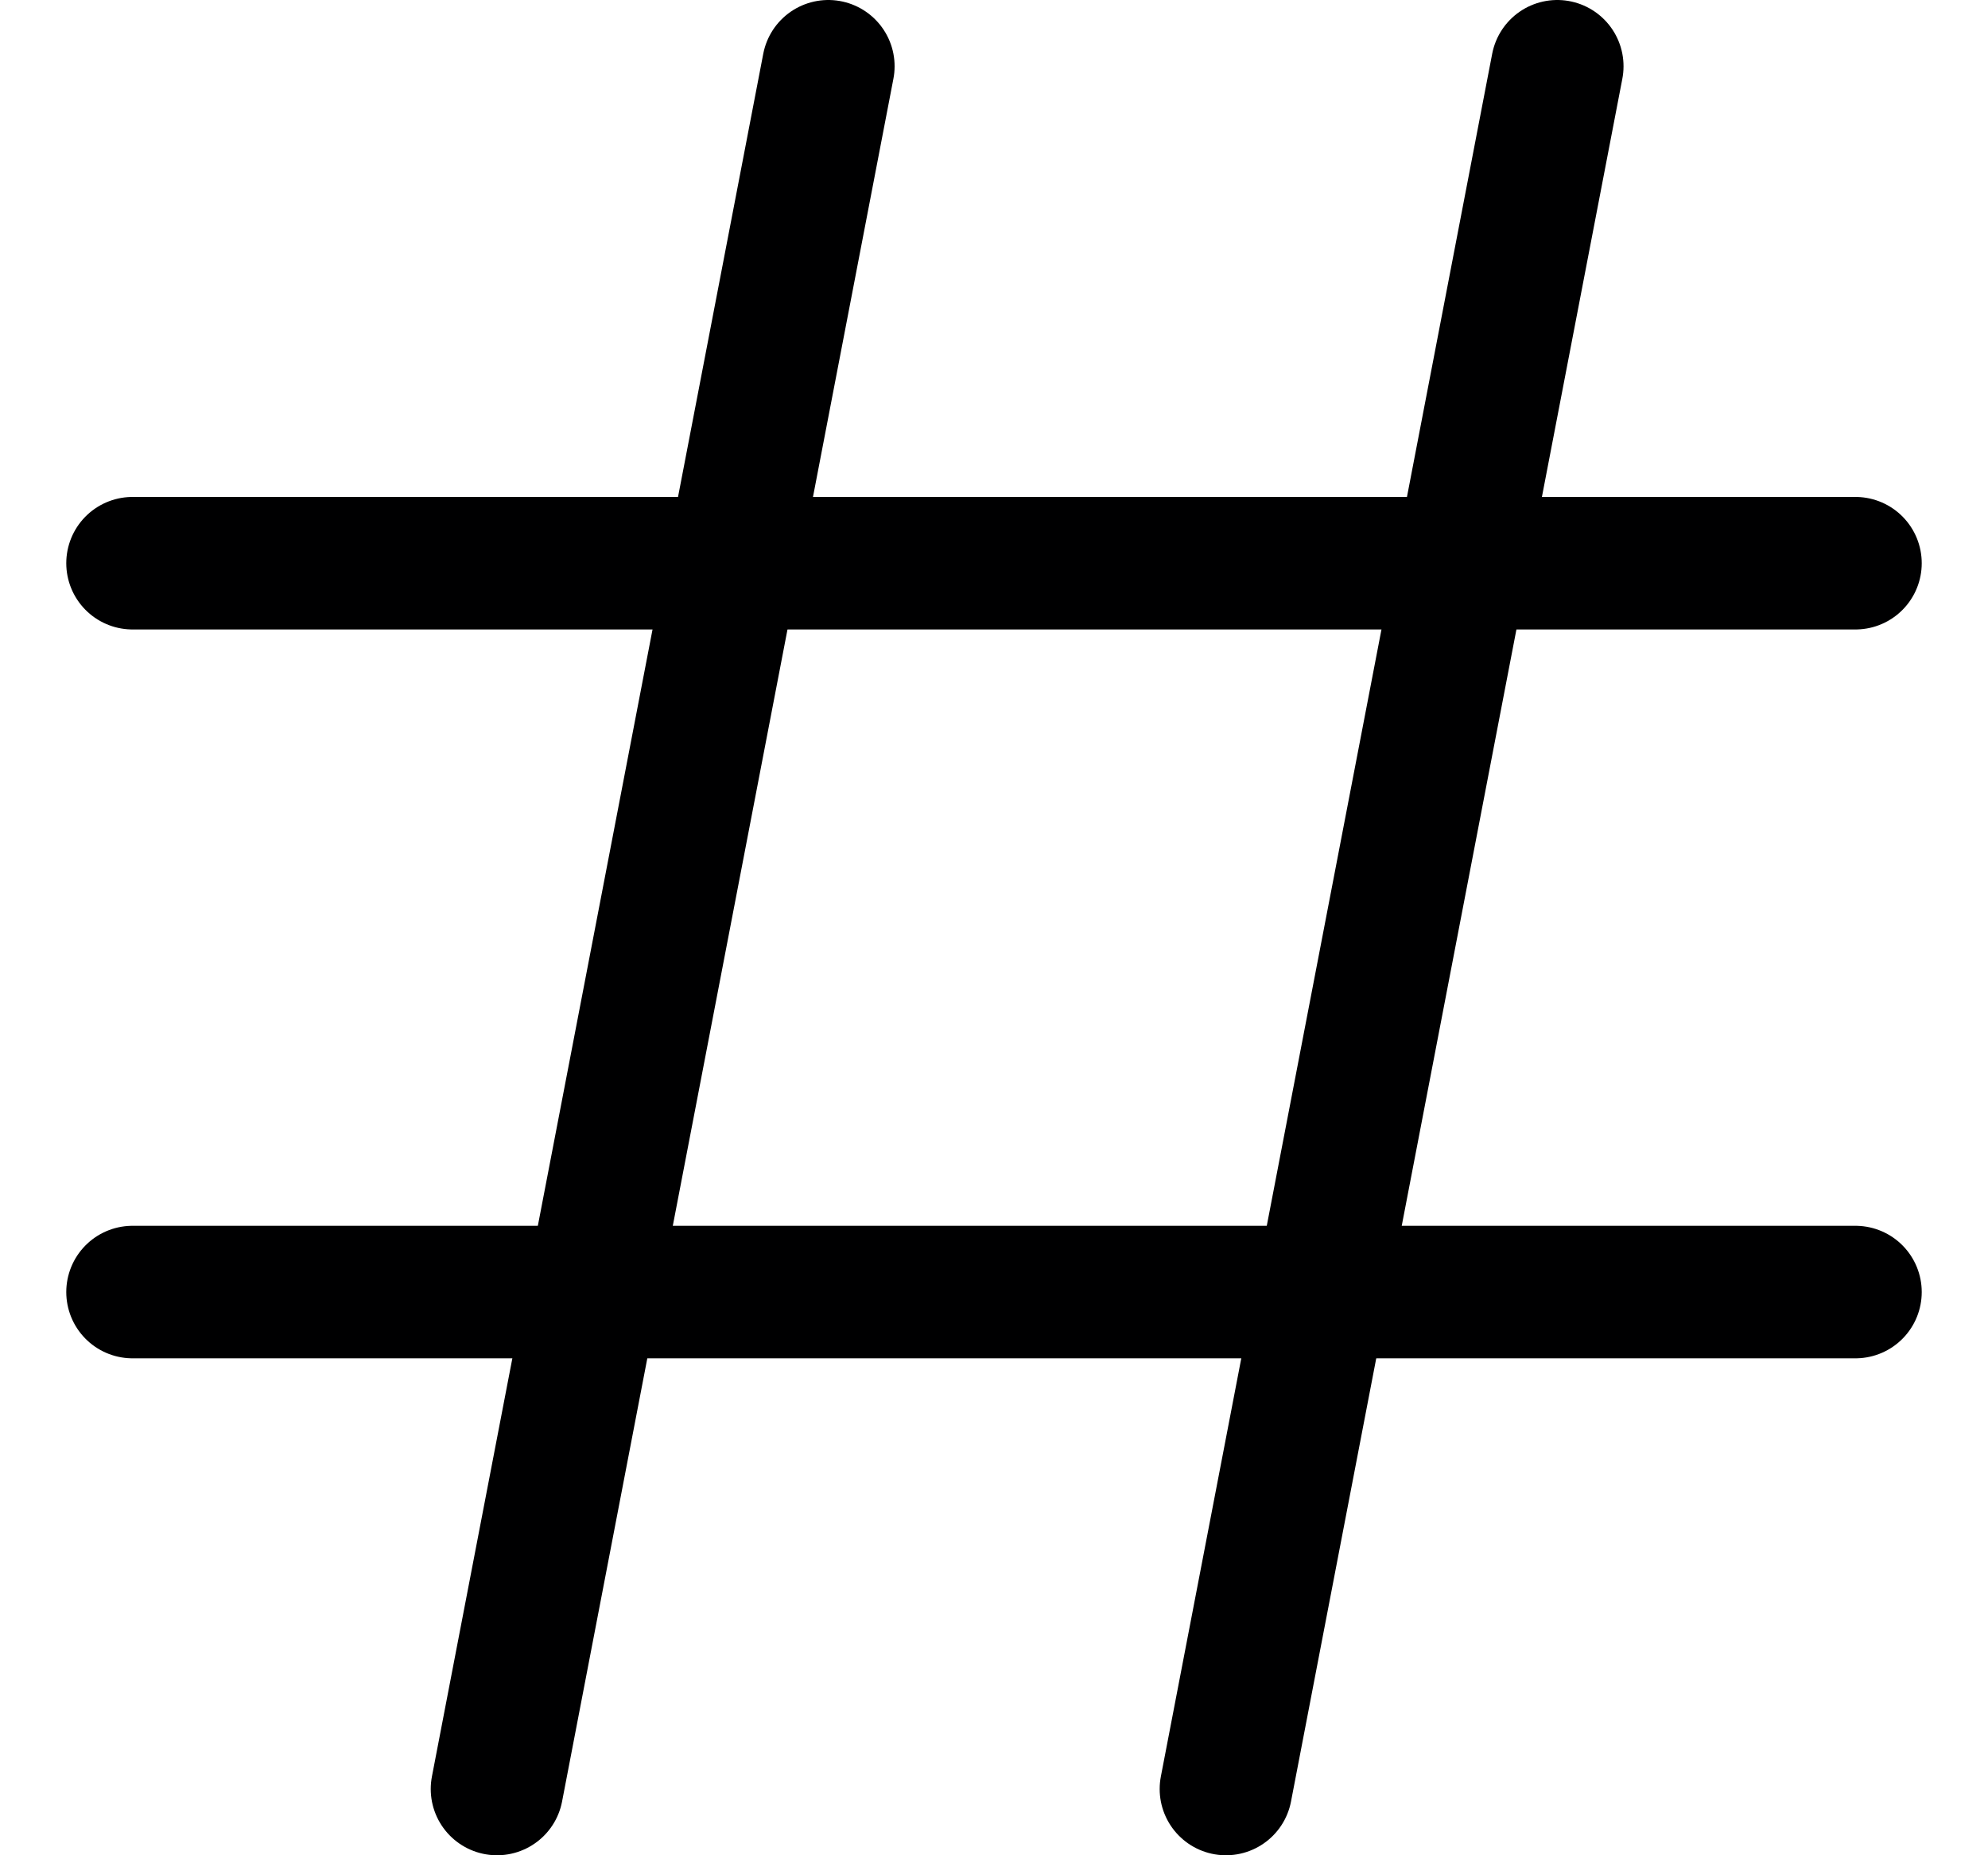 <svg width="15" height="14" viewBox="0 0 15 14" fill="none" xmlns="http://www.w3.org/2000/svg">
<g clip-path="url(#clip0_6_4786)">
<path d="M1 4.25H14" stroke="#000001" stroke-linecap="round" stroke-linejoin="round"/>
<path d="M1 9.75H14" stroke="#000001" stroke-linecap="round" stroke-linejoin="round"/>
<path d="M11.75 0.5L9.25 13.5" stroke="#000001" stroke-linecap="round" stroke-linejoin="round"/>
<path d="M6.25 0.5L3.75 13.5" stroke="#000001" stroke-linecap="round" stroke-linejoin="round"/>
</g>
<defs>
<clipPath id="clip0_6_4786">
<rect width="14" height="14" fill="white" transform="translate(0.5)"/>
</clipPath>
</defs>
</svg>

